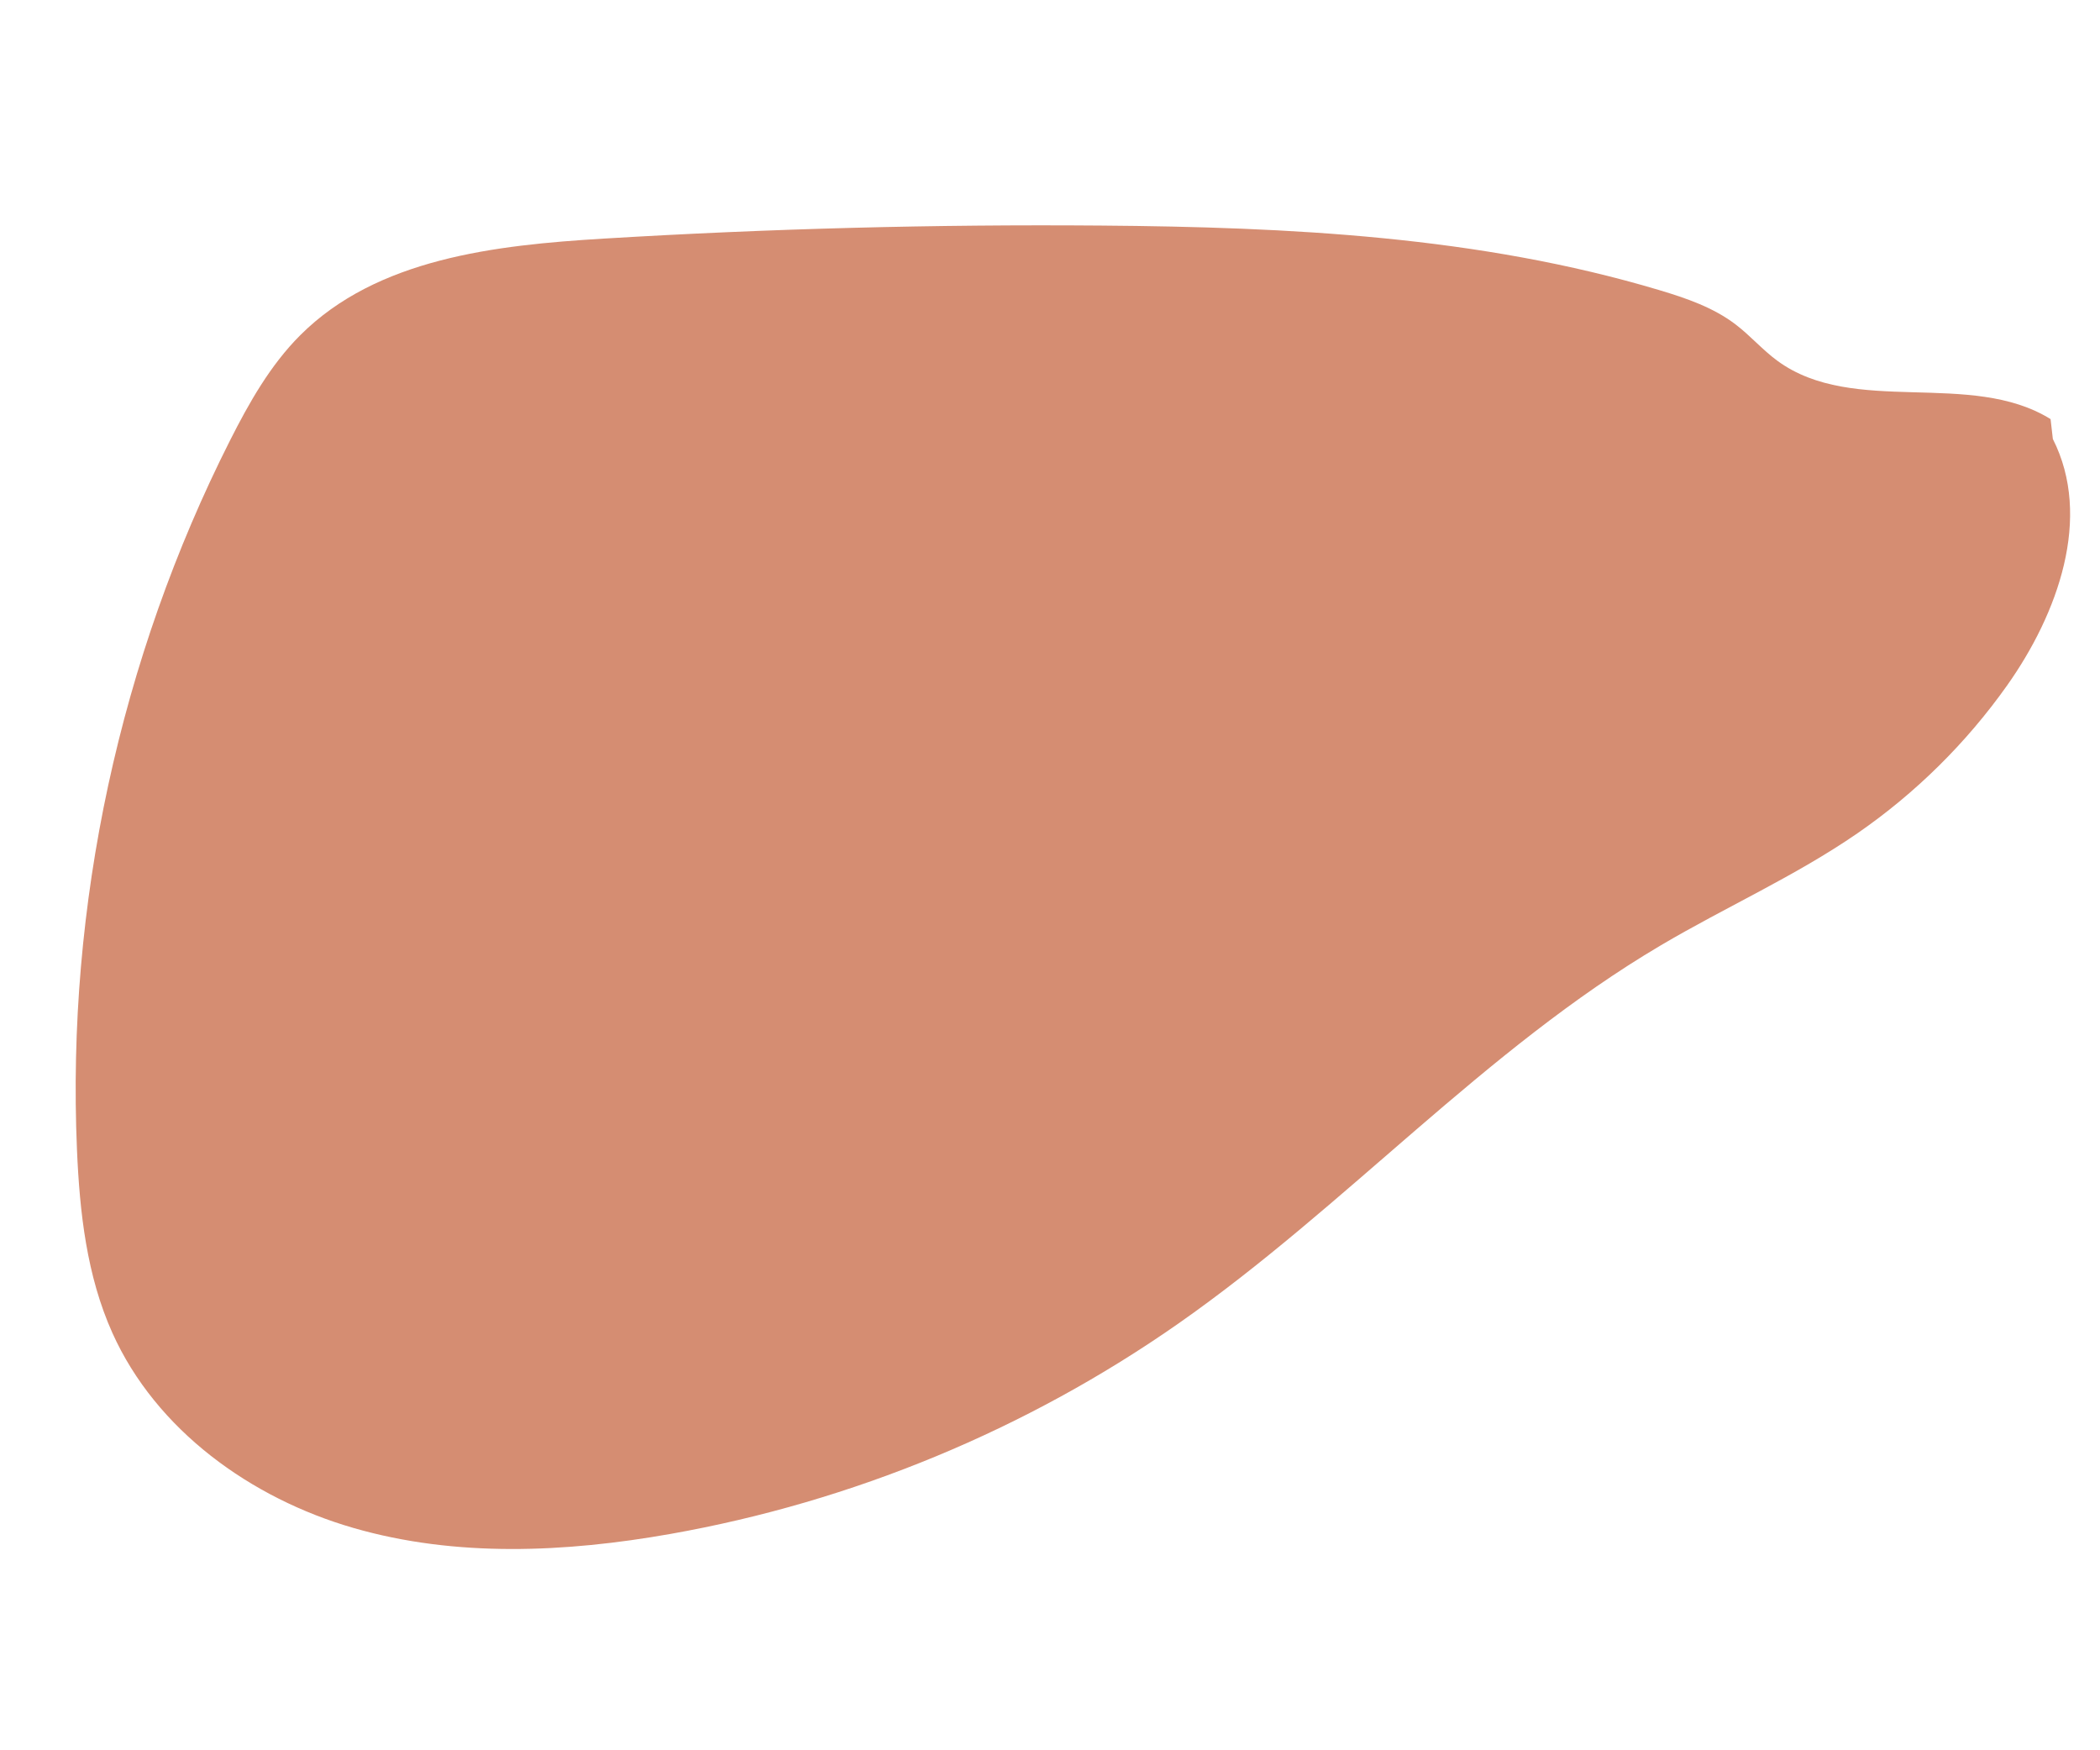 <?xml version="1.0" encoding="utf-8"?>
<!-- Generator: Adobe Illustrator 23.1.1, SVG Export Plug-In . SVG Version: 6.00 Build 0)  -->
<svg version="1.1" id="Layer_1" xmlns="http://www.w3.org/2000/svg" xmlns:xlink="http://www.w3.org/1999/xlink" x="0px" y="0px"
	 viewBox="0 0 864 720" style="enable-background:new 0 0 864 720;" xml:space="preserve">
<style type="text/css">
	.st0{fill:#D58D72;}
</style>
<g>
	<path class="st0" d="M844.6,180.58c16.38,32.27,2.07,71.92-18.86,101.44c-16.75,23.63-37.68,44.3-61.52,60.75
		c-25.58,17.65-54.21,30.32-80.96,46.13c-72.49,42.8-129.55,107.41-198.55,155.63c-62.25,43.51-134.07,73.24-208.85,86.47
		c-43.21,7.64-88.31,9.73-130.46-2.46s-81.16-40.2-99.16-80.22c-10.55-23.46-13.47-49.6-14.57-75.31
		c-4.32-100.53,17.6-202.07,62.99-291.87c7.86-15.54,16.57-30.96,28.89-43.27c31.59-31.55,80.14-37.02,124.71-39.71
		c68.13-4.12,136.4-5.91,204.65-5.37c77.37,0.62,155.66,4.39,229.79,26.56c11.03,3.3,22.16,7.11,31.33,14.08
		c6.08,4.62,11.11,10.5,17.27,15.01c31.37,22.95,79.31,3.5,112.36,23.96"/>
</g>
</svg>
